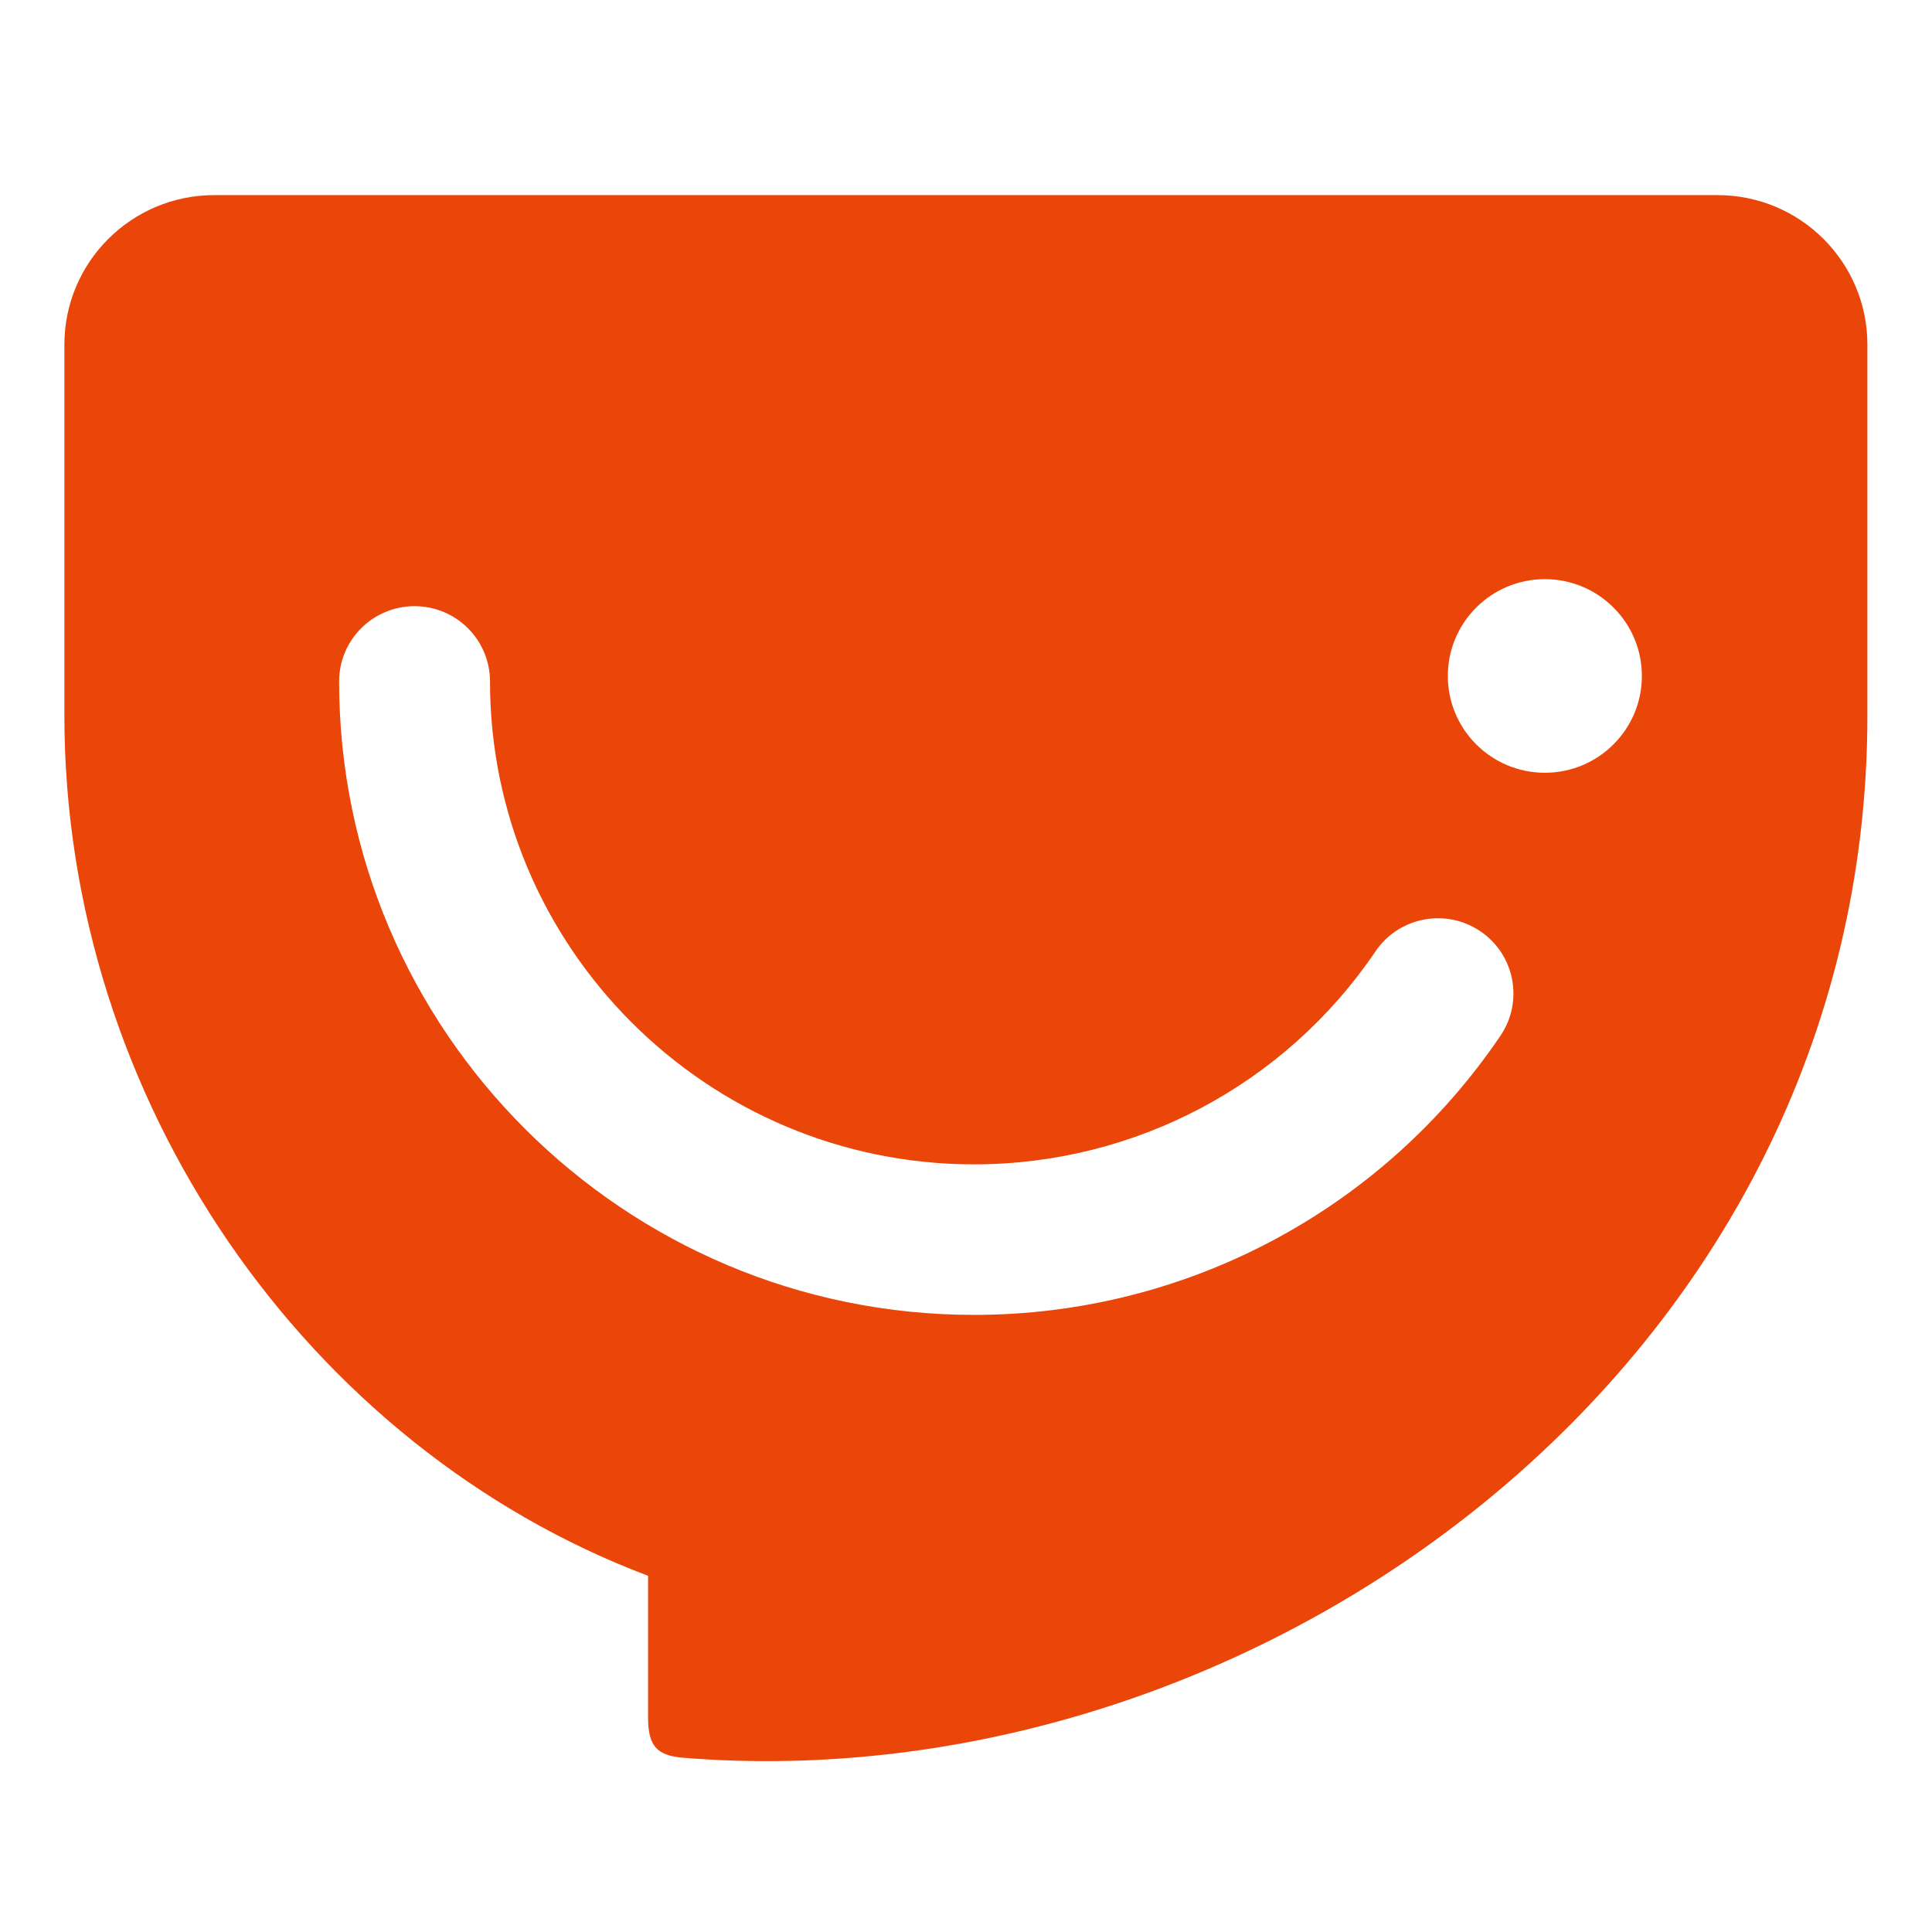 <?xml version="1.0" standalone="no"?><!DOCTYPE svg PUBLIC "-//W3C//DTD SVG 1.1//EN" "http://www.w3.org/Graphics/SVG/1.1/DTD/svg11.dtd"><svg t="1510987036093" class="icon" style="" viewBox="0 0 1024 1024" version="1.1" xmlns="http://www.w3.org/2000/svg" p-id="3230" xmlns:xlink="http://www.w3.org/1999/xlink" width="16" height="16"><defs><style type="text/css"></style></defs><path d="M910.298 103.412l-796.727 0c-43.867 0-79.448 35.484-79.448 79.259l0 196.476c0 204.057 128.635 387.784 309.358 456.057l0 75.292c0 15.281 5.154 19.92 18.218 21.124 304.761 24.881 628.06-208.69 628.06-552.474L989.759 182.672C989.758 138.898 954.185 103.412 910.298 103.412zM795.298 548.917c-62.754 92.679-167.057 148.004-279.019 148.004-185.568 0-336.538-150.612-336.538-335.744 0-22.036 17.903-39.891 39.985-39.891 22.08 0 39.984 17.856 39.984 39.891 0 141.14 115.095 255.961 256.569 255.961 85.361 0 164.893-42.195 212.756-112.879 12.355-18.26 37.213-23.044 55.51-10.729C802.842 505.868 807.657 530.657 795.298 548.917zM818.808 409.576c-28.406 0-51.426-22.971-51.426-51.302 0-28.339 23.02-51.31 51.426-51.31 28.405 0 51.416 22.971 51.416 51.31C870.225 386.605 847.214 409.576 818.808 409.576z" fill="#eb460a" p-id="3231"></path></svg>